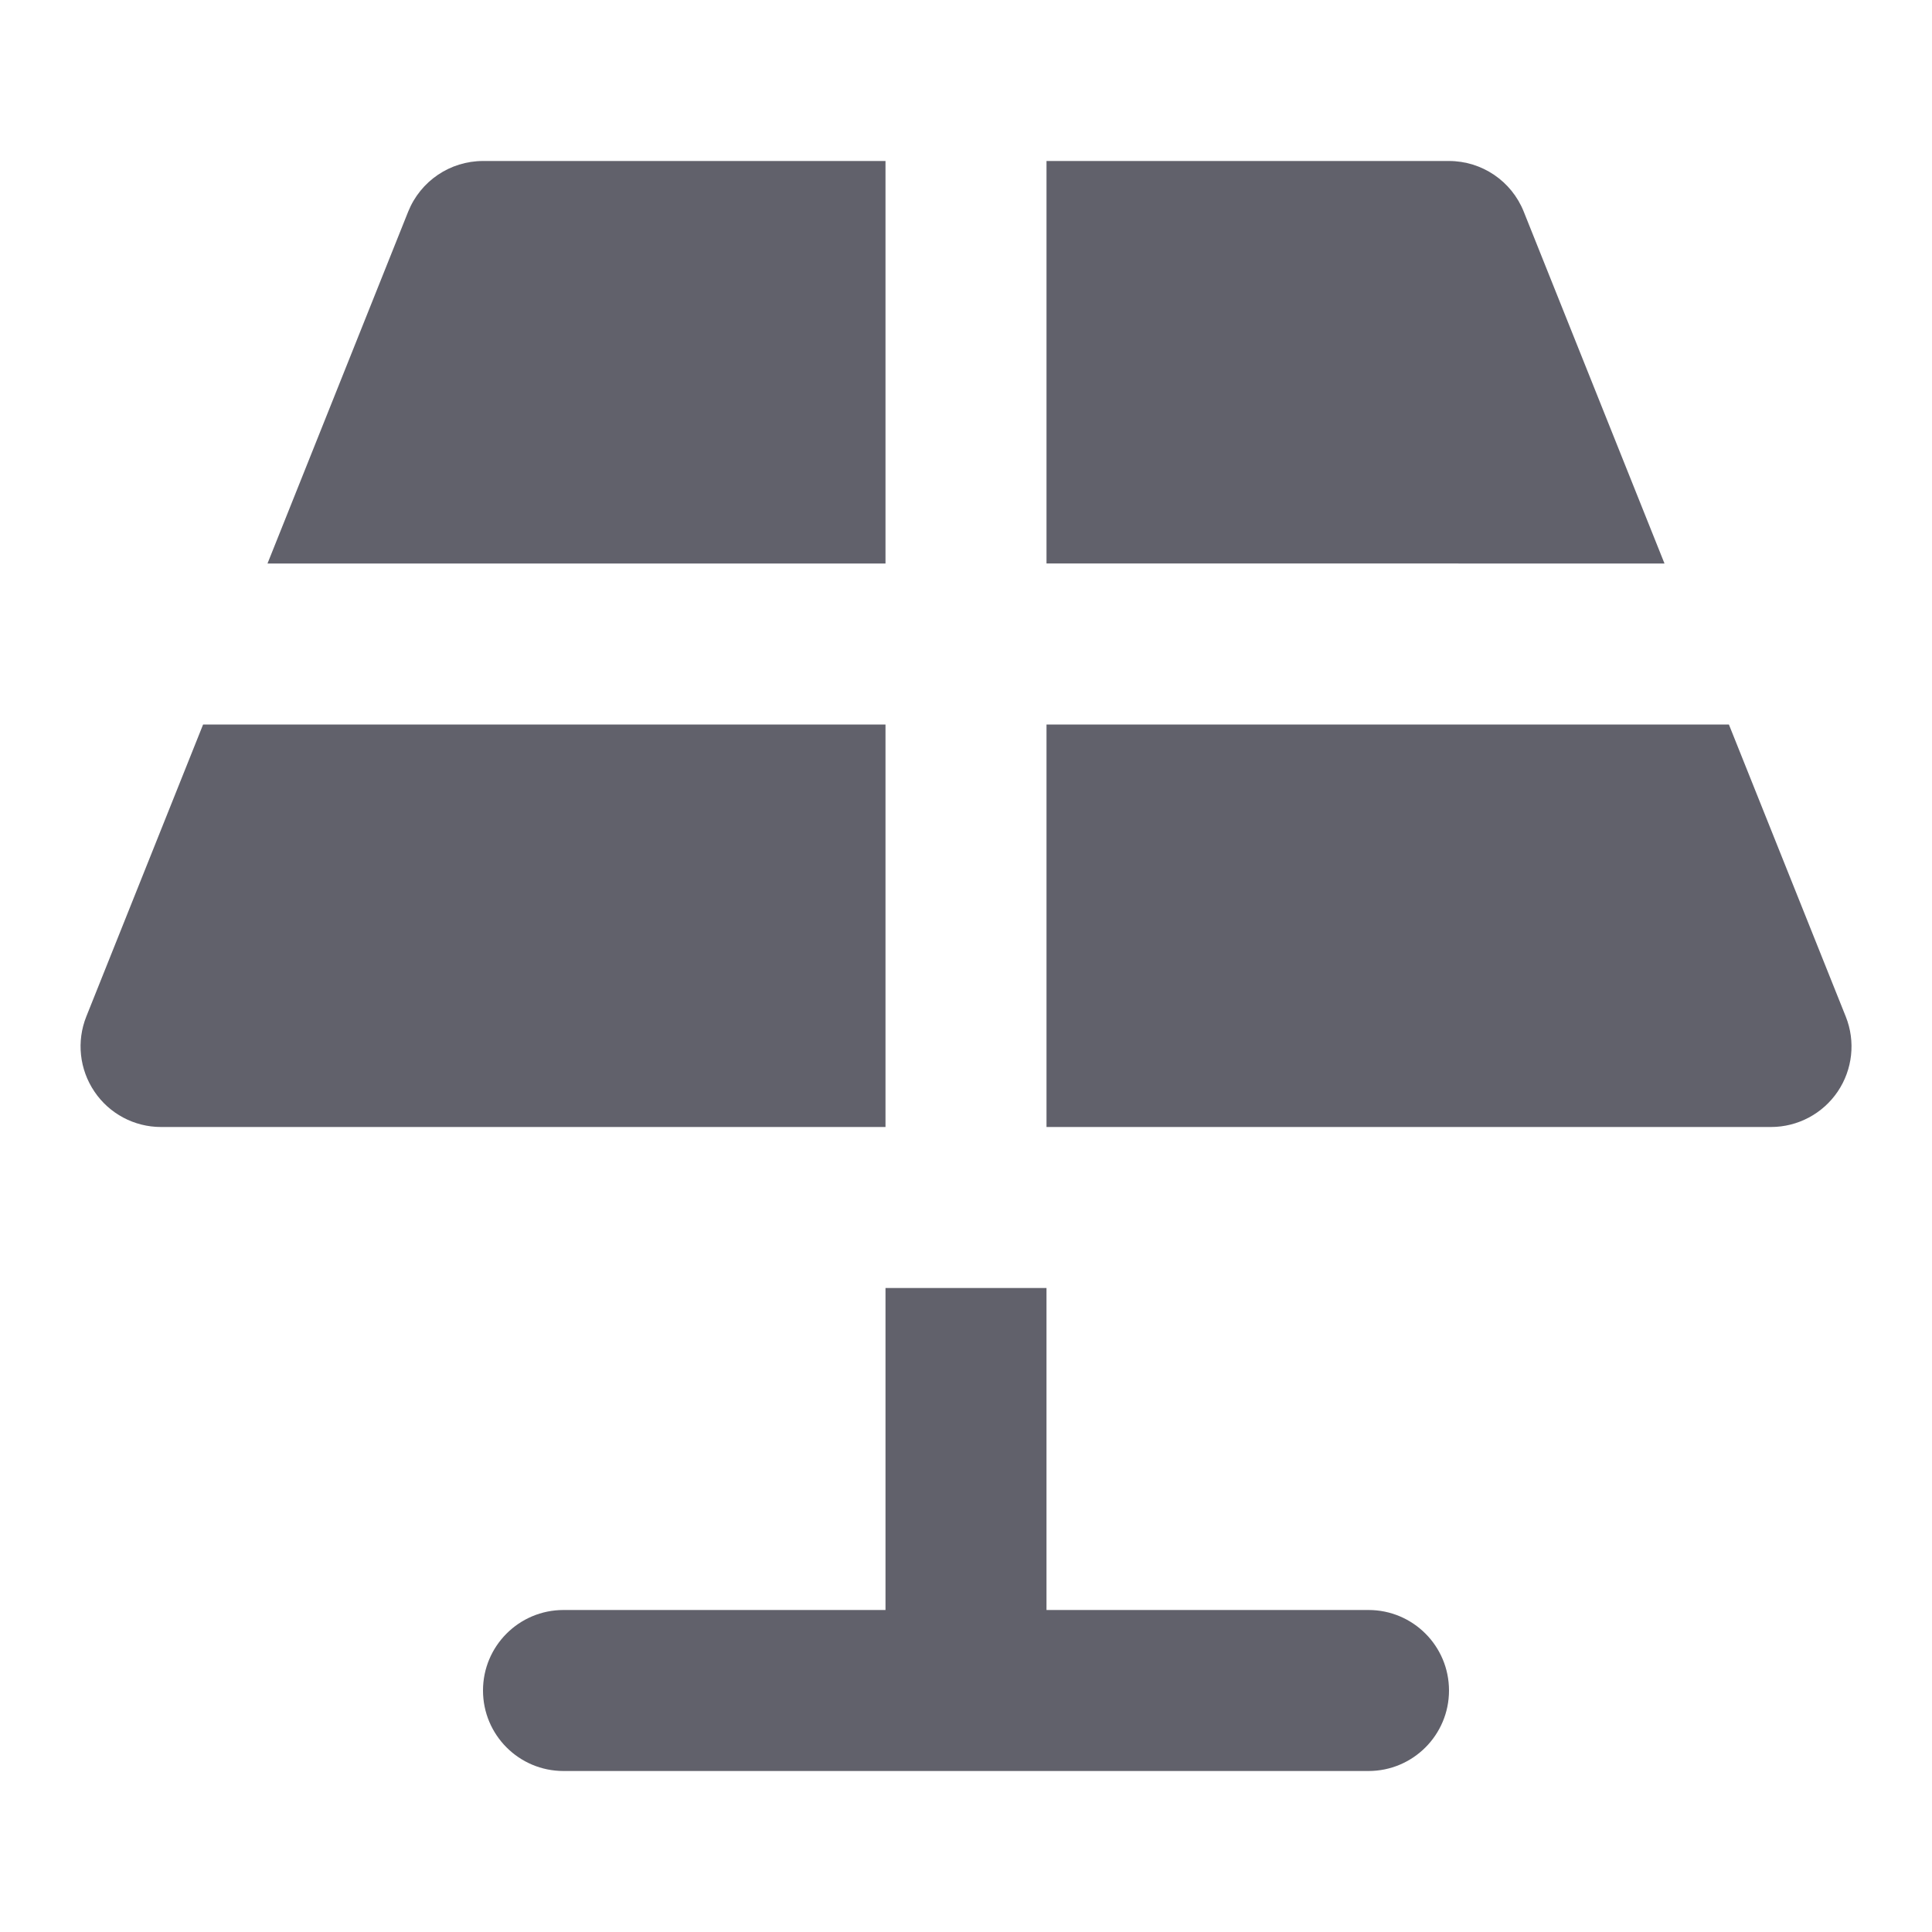 <svg xmlns="http://www.w3.org/2000/svg" height="24" width="24" viewBox="0 0 24 24"><path data-color="color-2" fill="#61616b" d="M17,20h-4v-4h-2v4H7c-0.553,0-1,0.448-1,1s0.447,1,1,1h10c0.553,0,1-0.448,1-1 S17.553,20,17,20z"></path> <path fill="#61616b" d="M11,7V2H6C5.591,2,5.224,2.249,5.071,2.628L3.323,7H11z"></path> <path fill="#61616b" d="M20.677,7l-1.749-4.372C18.776,2.249,18.409,2,18,2h-5v5H20.677z"></path> <path fill="#61616b" d="M2.523,9l-1.451,3.628c-0.123,0.308-0.085,0.657,0.101,0.932 C1.358,13.835,1.668,14,2,14h9V9H2.523z"></path> <path fill="#61616b" d="M21.477,9H13v5h9c0.332,0,0.642-0.165,0.828-0.439 c0.186-0.275,0.224-0.624,0.101-0.932L21.477,9z"></path></svg>